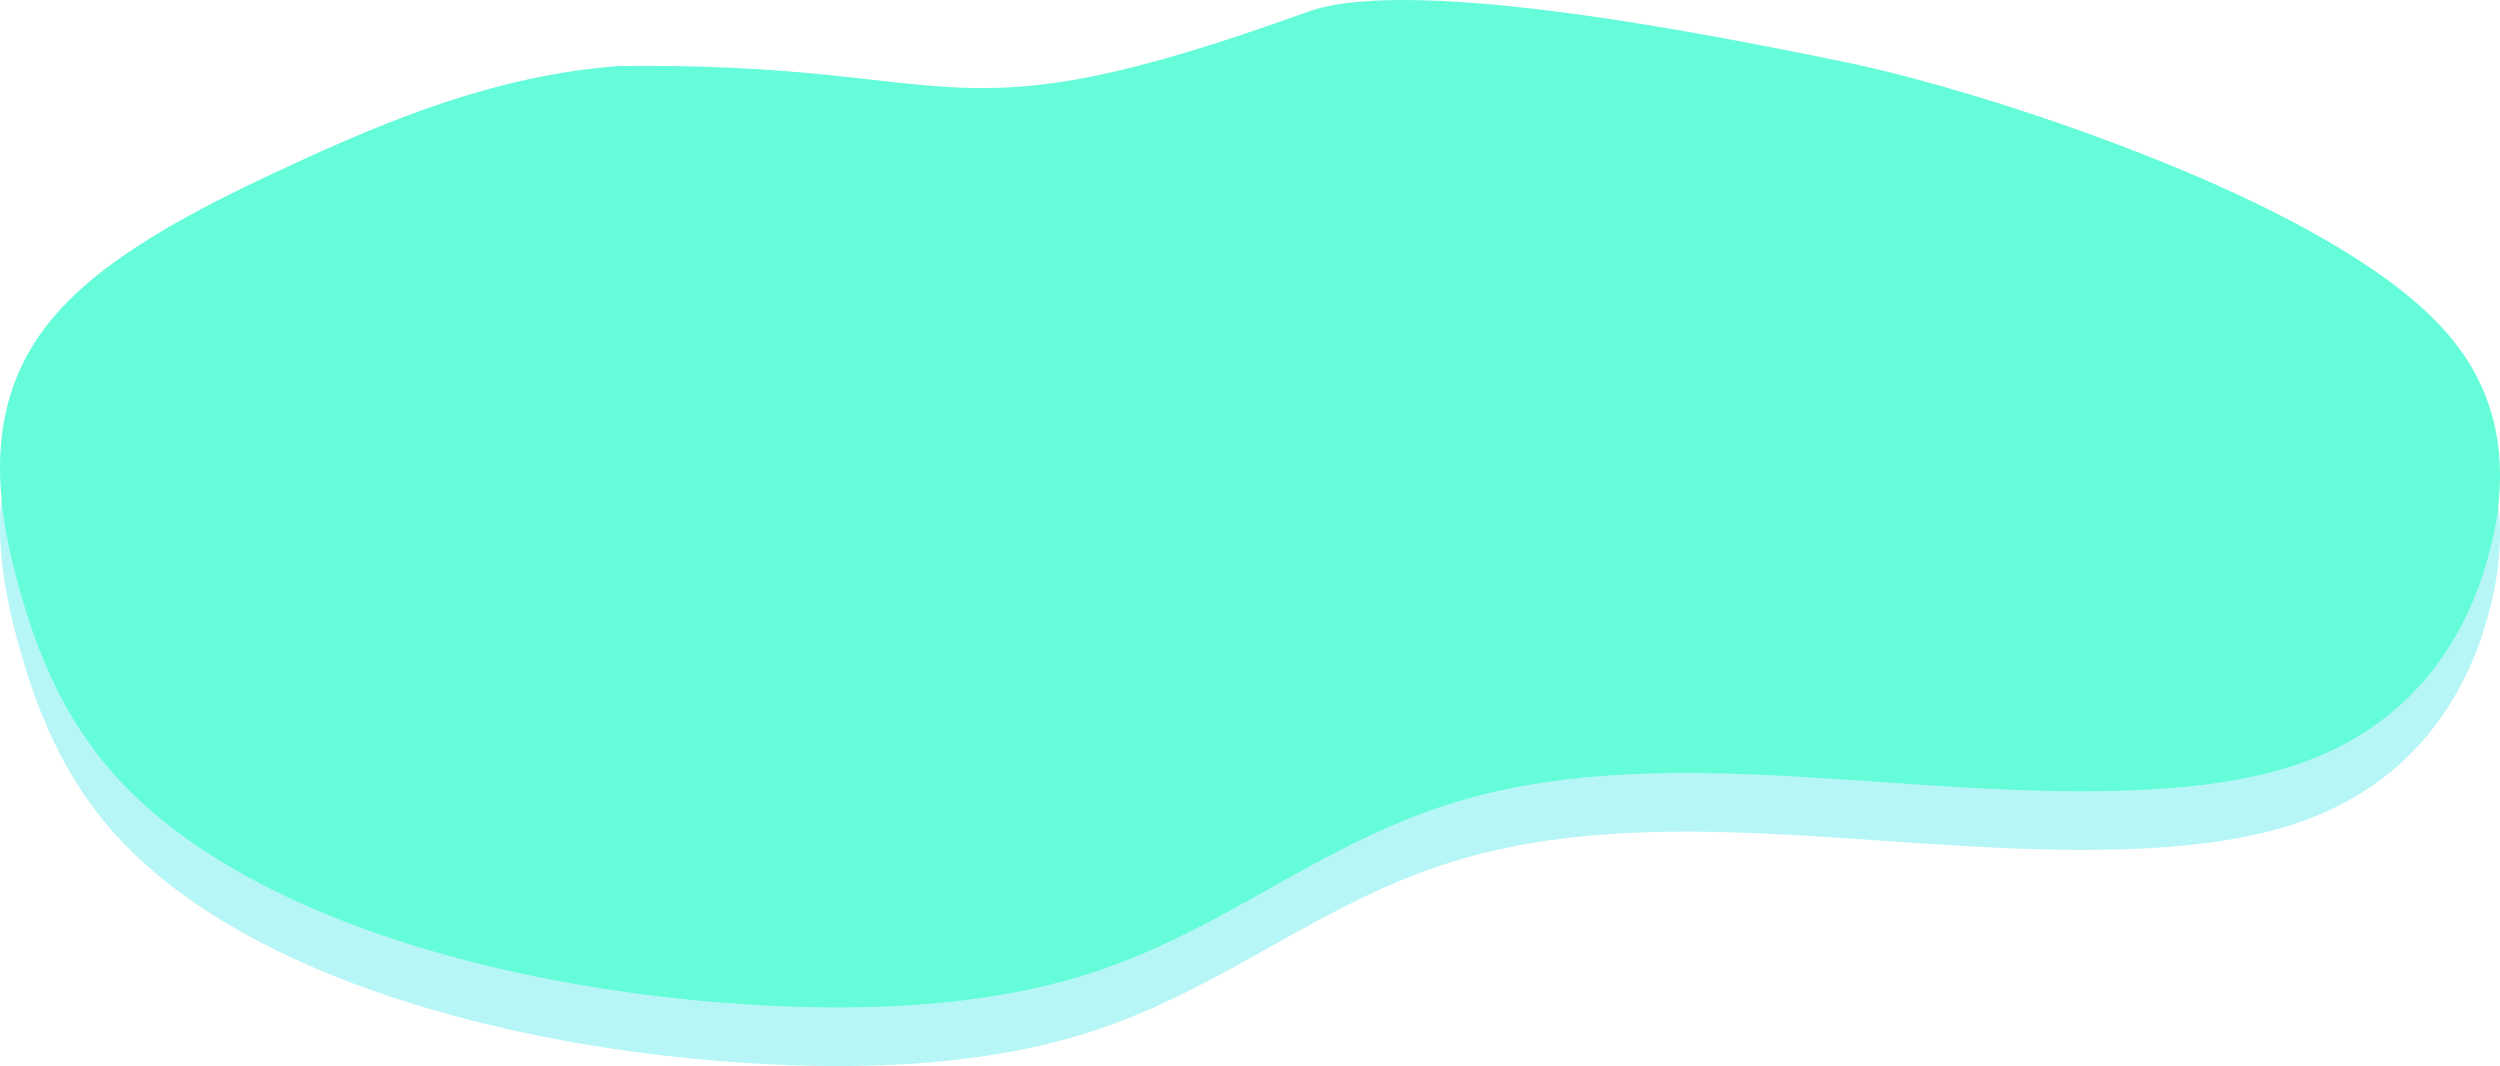 <svg width="469" height="200" viewBox="0 0 469 200" fill="none" xmlns="http://www.w3.org/2000/svg">
<path fill-rule="evenodd" clip-rule="evenodd" d="M204.06 193.736C183 200.403 158.31 200.946 134.947 199.048C89.718 195.372 44.042 181.516 21.553 156.448C11.852 145.635 6.953 133.374 3.539 121.133C-1.019 104.785 -2.861 87.21 8.595 72.272C18.252 59.678 36.173 50.514 54.029 42.235C72.742 33.559 93.014 25.123 116.062 23.389C182.547 22.557 175.812 38.339 245.245 13.239C265.43 5.942 325.441 18.467 345.717 22.557C365.994 26.647 406.005 39.265 433.14 54.255C444.482 60.52 454.944 67.691 461.318 76.317C470.862 89.231 470.399 104.276 465.946 118.249C461.455 132.343 451.703 147.001 431.895 154.074C422.946 157.27 412.627 158.641 402.382 159.165C359.594 161.355 314.078 149.812 274.922 160.931C248.117 168.544 230.335 185.417 204.06 193.736Z" fill="#32E5E5" fill-opacity="0.35"/>
<path fill-rule="evenodd" clip-rule="evenodd" d="M204.06 182.736C183 189.403 158.31 189.946 134.947 188.048C89.718 184.372 44.042 170.516 21.553 145.448C11.852 134.635 6.953 122.374 3.539 110.133C-1.019 93.785 -2.861 76.21 8.595 61.272C18.252 48.678 36.173 39.514 54.029 31.235C72.742 22.559 93.014 14.123 116.062 12.389C182.547 11.557 175.812 27.339 245.245 2.239C265.43 -5.058 325.441 7.467 345.717 11.557C365.994 15.647 406.005 28.265 433.14 43.255C444.482 49.52 454.944 56.691 461.318 65.317C470.862 78.231 470.399 93.276 465.946 107.249C461.455 121.343 451.703 136.001 431.895 143.074C422.946 146.27 412.627 147.641 402.382 148.165C359.594 150.355 314.078 138.812 274.922 149.931C248.117 157.544 230.335 174.417 204.06 182.736Z" fill="#64FCD9"/>
</svg>
